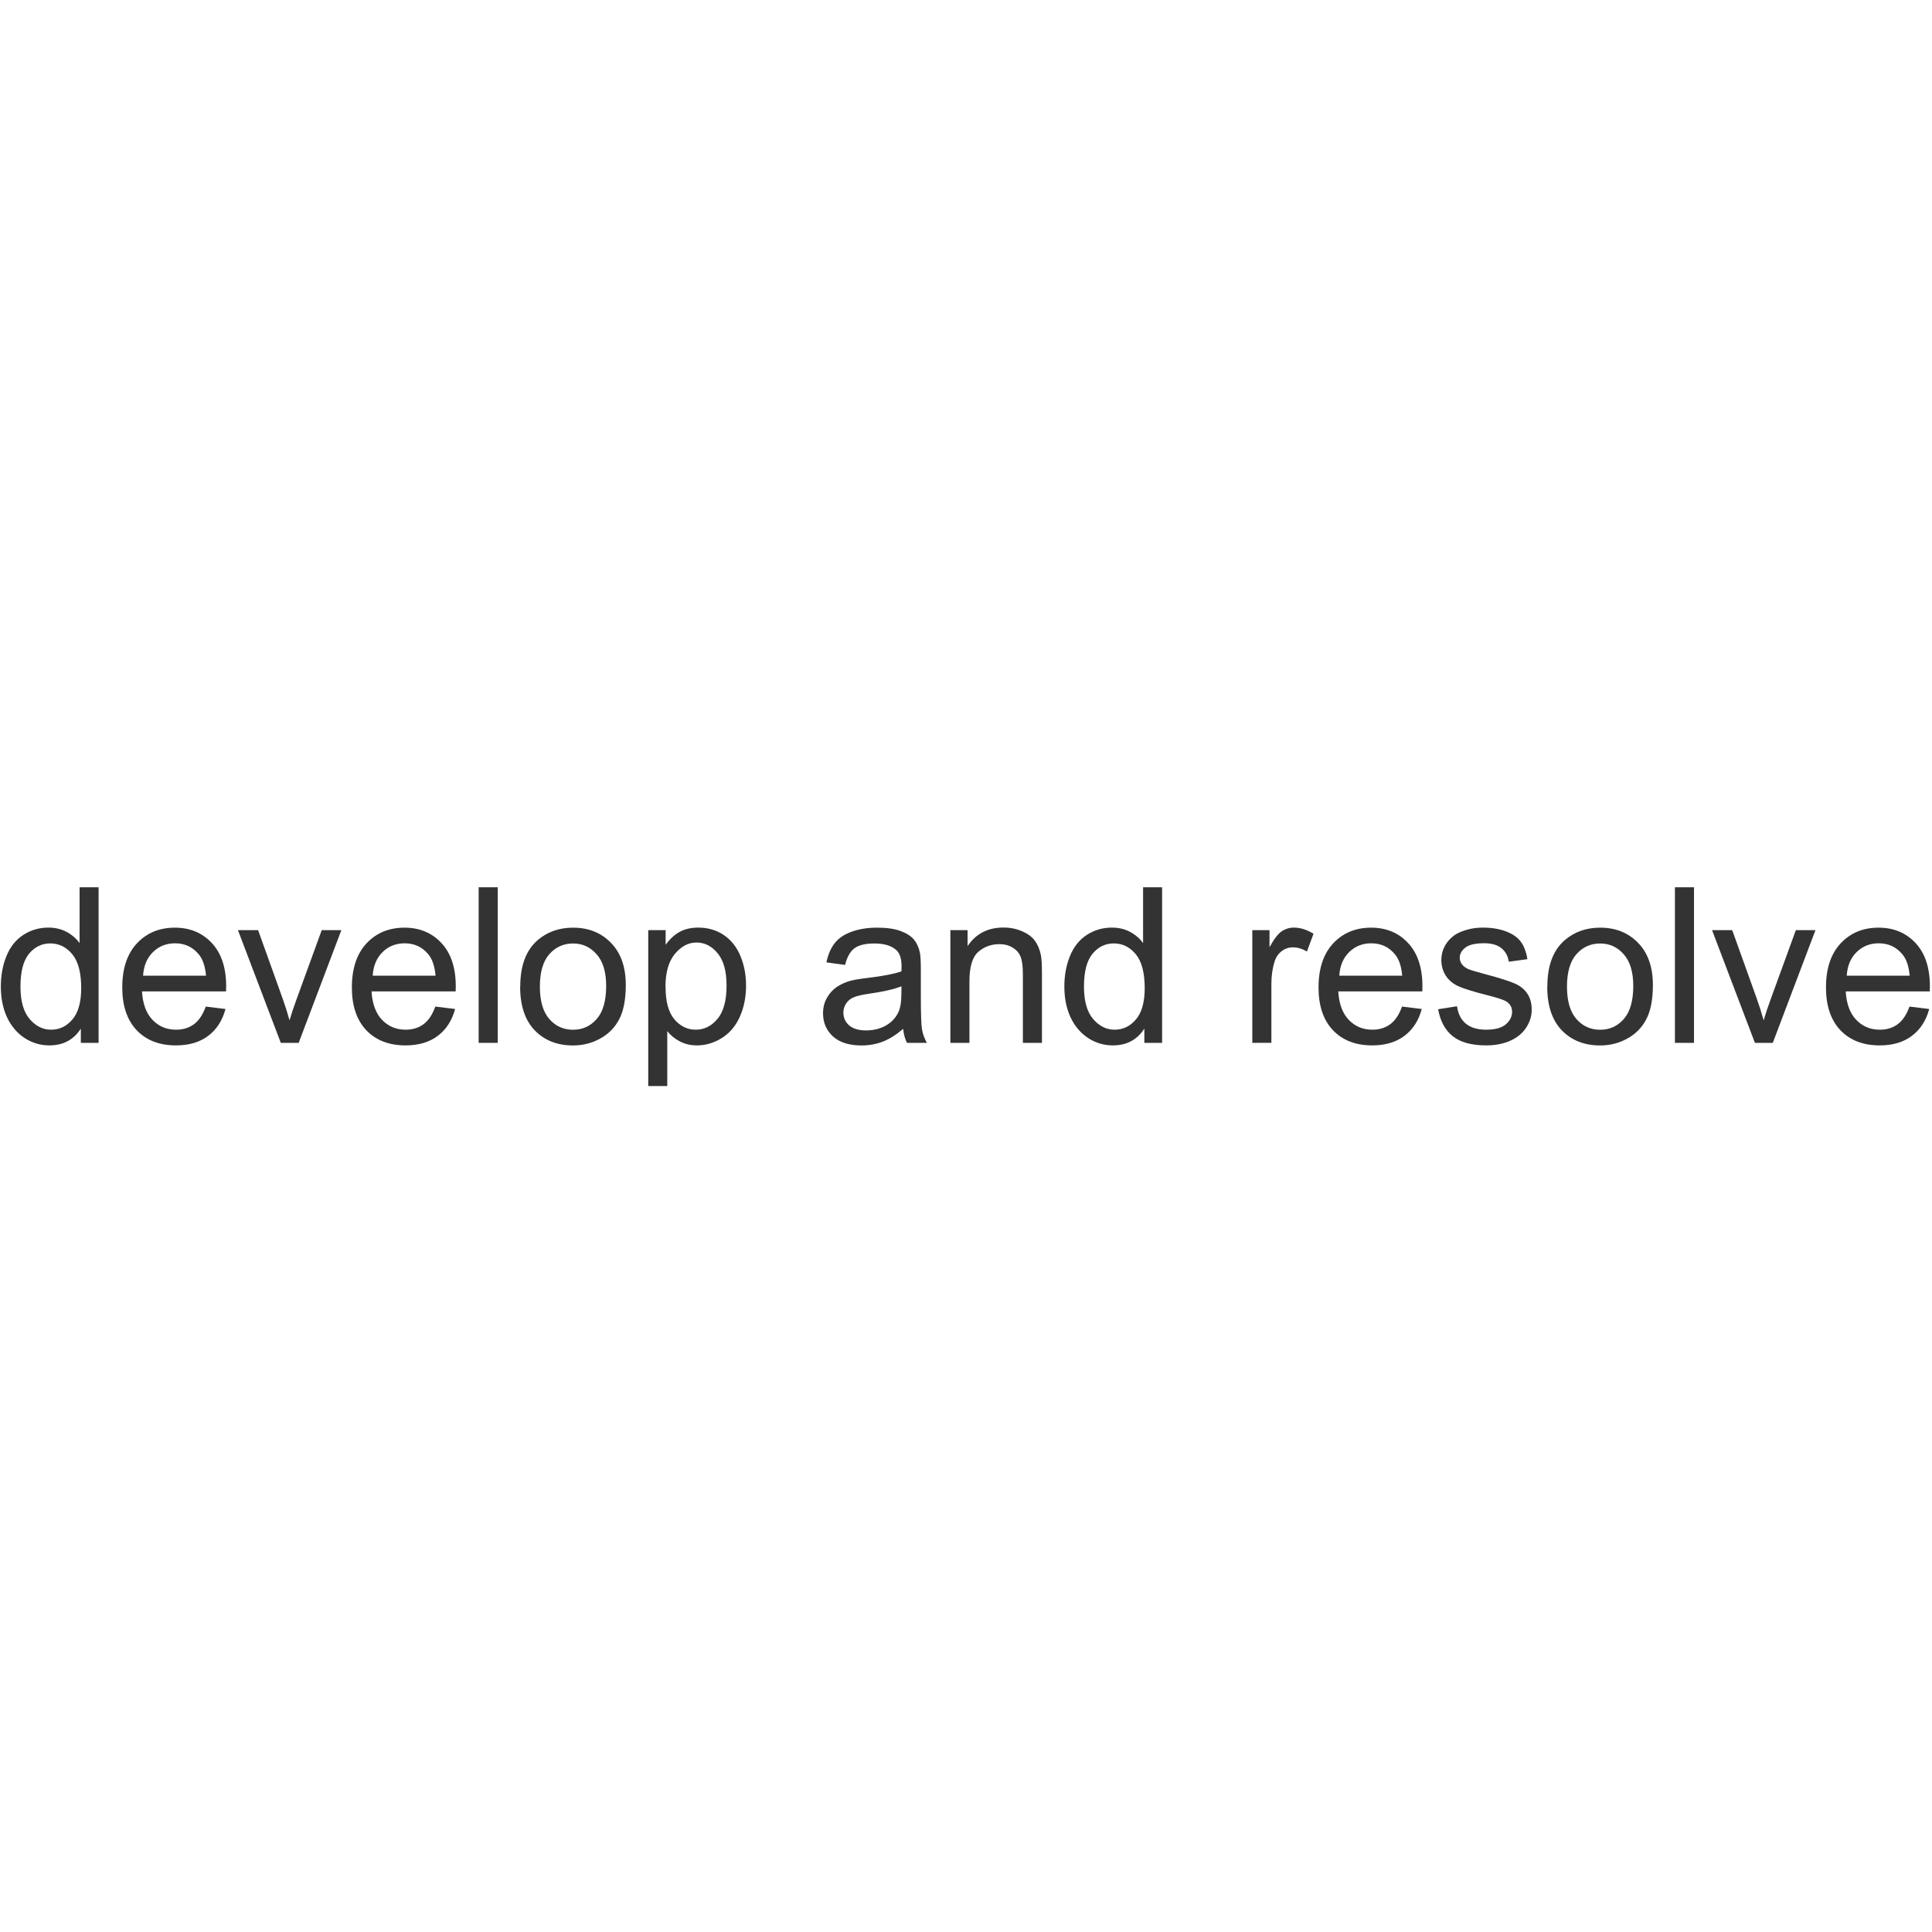 <?xml version="1.0" encoding="UTF-8" standalone="no"?>
<svg  xmlns="http://www.w3.org/2000/svg" xmlns:svg="http://www.w3.org/2000/svg" viewBox="0 0 32 32">
	<g>
		<path fill="#333333" class="Black" d="m 1.339,17.273 v -0.236 q -0.178,0.278 -0.522,0.278 -0.223,0 -0.411,-0.123 Q 0.22,17.069 0.116,16.849 0.014,16.628 0.014,16.341 q 0,-0.279 0.093,-0.506 0.093,-0.229 0.279,-0.35 0.186,-0.121 0.417,-0.121 0.169,0 0.301,0.072 0.132,0.07 0.214,0.185 v -0.925 h 0.315 v 2.577 z M 0.339,16.341 q 0,0.359 0.151,0.536 0.151,0.178 0.357,0.178 0.207,0 0.352,-0.169 0.146,-0.171 0.146,-0.519 0,-0.383 -0.148,-0.562 -0.148,-0.179 -0.364,-0.179 -0.211,0 -0.353,0.172 -0.141,0.172 -0.141,0.543 z" />
		<path fill="#333333" class="Black" d="m 3.408,16.672 0.327,0.04 q -0.077,0.287 -0.287,0.445 -0.209,0.158 -0.534,0.158 -0.41,0 -0.65,-0.251 -0.239,-0.253 -0.239,-0.708 0,-0.471 0.243,-0.731 0.243,-0.26 0.629,-0.26 0.374,0 0.612,0.255 0.237,0.255 0.237,0.717 0,0.028 -0.002,0.084 H 2.352 q 0.018,0.308 0.174,0.471 0.156,0.163 0.39,0.163 0.174,0 0.297,-0.091 0.123,-0.091 0.195,-0.292 z M 2.37,16.16 h 1.042 q -0.021,-0.236 -0.12,-0.353 -0.151,-0.183 -0.392,-0.183 -0.218,0 -0.367,0.146 -0.148,0.146 -0.163,0.39 z" />
		<path fill="#333333" class="Black" d="M 4.651,17.273 3.941,15.406 h 0.334 l 0.401,1.118 q 0.065,0.181 0.12,0.376 0.042,-0.148 0.118,-0.355 l 0.415,-1.139 h 0.325 l -0.707,1.867 z" />
		<path fill="#333333" class="Black" d="m 7.211,16.672 0.327,0.04 q -0.077,0.287 -0.287,0.445 -0.209,0.158 -0.534,0.158 -0.41,0 -0.65,-0.251 -0.239,-0.253 -0.239,-0.708 0,-0.471 0.243,-0.731 0.243,-0.26 0.629,-0.26 0.374,0 0.612,0.255 0.237,0.255 0.237,0.717 0,0.028 -0.002,0.084 H 6.154 q 0.018,0.308 0.174,0.471 0.156,0.163 0.39,0.163 0.174,0 0.297,-0.091 0.123,-0.091 0.195,-0.292 z M 6.172,16.16 H 7.214 Q 7.193,15.925 7.095,15.807 6.943,15.624 6.703,15.624 q -0.218,0 -0.367,0.146 -0.148,0.146 -0.163,0.39 z" />
		<path fill="#333333" class="Black" d="m 7.928,17.273 v -2.577 h 0.316 v 2.577 z" />
		<path fill="#333333" class="Black" d="m 8.617,16.34 q 0,-0.519 0.288,-0.768 0.241,-0.207 0.587,-0.207 0.385,0 0.629,0.253 0.244,0.251 0.244,0.696 0,0.36 -0.109,0.568 -0.107,0.206 -0.315,0.32 -0.206,0.114 -0.45,0.114 -0.392,0 -0.635,-0.251 -0.241,-0.251 -0.241,-0.724 z m 0.325,0 q 0,0.359 0.156,0.538 0.156,0.178 0.394,0.178 0.236,0 0.392,-0.179 0.156,-0.179 0.156,-0.547 0,-0.346 -0.158,-0.524 -0.156,-0.179 -0.39,-0.179 -0.237,0 -0.394,0.178 -0.156,0.178 -0.156,0.536 z" />
		<path fill="#333333" class="Black" d="m 10.737,17.988 v -2.582 h 0.288 v 0.243 q 0.102,-0.142 0.23,-0.213 0.128,-0.072 0.311,-0.072 0.239,0 0.422,0.123 0.183,0.123 0.276,0.348 0.093,0.223 0.093,0.49 0,0.287 -0.104,0.517 -0.102,0.229 -0.299,0.352 -0.195,0.121 -0.411,0.121 -0.158,0 -0.285,-0.067 -0.125,-0.067 -0.206,-0.169 v 0.909 z m 0.287,-1.638 q 0,0.36 0.146,0.533 0.146,0.172 0.353,0.172 0.211,0 0.36,-0.178 0.151,-0.179 0.151,-0.554 0,-0.357 -0.148,-0.534 -0.146,-0.178 -0.35,-0.178 -0.202,0 -0.359,0.19 -0.155,0.188 -0.155,0.548 z" />
		<path fill="#333333" class="Black" d="m 14.957,17.043 q -0.176,0.149 -0.339,0.211 -0.162,0.062 -0.348,0.062 -0.308,0 -0.473,-0.149 -0.165,-0.151 -0.165,-0.385 0,-0.137 0.062,-0.25 0.063,-0.114 0.163,-0.183 0.102,-0.069 0.229,-0.104 0.093,-0.025 0.281,-0.047 0.383,-0.046 0.564,-0.109 0.002,-0.065 0.002,-0.083 0,-0.193 -0.09,-0.272 -0.121,-0.107 -0.36,-0.107 -0.223,0 -0.33,0.079 -0.105,0.077 -0.156,0.276 l -0.309,-0.042 q 0.042,-0.199 0.139,-0.32 0.097,-0.123 0.279,-0.188 0.183,-0.067 0.424,-0.067 0.239,0 0.388,0.056 0.149,0.056 0.22,0.142 0.07,0.084 0.098,0.214 0.016,0.081 0.016,0.292 v 0.422 q 0,0.441 0.019,0.559 0.021,0.116 0.081,0.223 h -0.33 q -0.049,-0.098 -0.063,-0.23 z m -0.026,-0.707 q -0.172,0.07 -0.517,0.12 -0.195,0.028 -0.276,0.063 -0.081,0.035 -0.125,0.104 -0.044,0.067 -0.044,0.149 0,0.127 0.095,0.211 0.097,0.084 0.281,0.084 0.183,0 0.325,-0.079 0.142,-0.081 0.209,-0.22 0.051,-0.107 0.051,-0.316 z" />
		<path fill="#333333" class="Black" d="m 15.741,17.273 v -1.867 h 0.285 v 0.265 q 0.206,-0.308 0.594,-0.308 0.169,0 0.309,0.062 0.142,0.06 0.213,0.158 0.07,0.098 0.098,0.234 0.018,0.088 0.018,0.308 v 1.148 h -0.316 v -1.136 q 0,-0.193 -0.037,-0.288 -0.037,-0.097 -0.132,-0.153 -0.093,-0.058 -0.22,-0.058 -0.202,0 -0.35,0.128 -0.146,0.128 -0.146,0.487 v 1.02 z" />
		<path fill="#333333" class="Black" d="m 18.954,17.273 v -0.236 q -0.178,0.278 -0.522,0.278 -0.223,0 -0.411,-0.123 -0.186,-0.123 -0.29,-0.343 -0.102,-0.221 -0.102,-0.508 0,-0.279 0.093,-0.506 0.093,-0.229 0.279,-0.35 0.186,-0.121 0.417,-0.121 0.169,0 0.301,0.072 0.132,0.07 0.214,0.185 v -0.925 h 0.315 v 2.577 z M 17.954,16.341 q 0,0.359 0.151,0.536 0.151,0.178 0.357,0.178 0.207,0 0.352,-0.169 0.146,-0.171 0.146,-0.519 0,-0.383 -0.148,-0.562 -0.148,-0.179 -0.364,-0.179 -0.211,0 -0.353,0.172 -0.141,0.172 -0.141,0.543 z" />
		<path fill="#333333" class="Black" d="m 20.742,17.273 v -1.867 h 0.285 v 0.283 q 0.109,-0.199 0.2,-0.262 0.093,-0.063 0.204,-0.063 0.16,0 0.325,0.102 l -0.109,0.294 q -0.116,-0.069 -0.232,-0.069 -0.104,0 -0.186,0.063 -0.083,0.062 -0.118,0.172 -0.053,0.169 -0.053,0.369 v 0.977 z" />
		<path fill="#333333" class="Black" d="m 23.222,16.672 0.327,0.04 q -0.077,0.287 -0.287,0.445 -0.209,0.158 -0.534,0.158 -0.41,0 -0.65,-0.251 -0.239,-0.253 -0.239,-0.708 0,-0.471 0.243,-0.731 0.243,-0.26 0.629,-0.26 0.374,0 0.612,0.255 0.237,0.255 0.237,0.717 0,0.028 -0.002,0.084 h -1.392 q 0.018,0.308 0.174,0.471 0.156,0.163 0.39,0.163 0.174,0 0.297,-0.091 0.123,-0.091 0.195,-0.292 z m -1.039,-0.512 h 1.042 q -0.021,-0.236 -0.12,-0.353 -0.151,-0.183 -0.392,-0.183 -0.218,0 -0.367,0.146 -0.148,0.146 -0.163,0.39 z" />
		<path fill="#333333" class="Black" d="m 23.82,16.716 0.313,-0.049 q 0.026,0.188 0.146,0.288 0.121,0.1 0.338,0.1 0.218,0 0.323,-0.088 0.105,-0.09 0.105,-0.209 0,-0.107 -0.093,-0.169 -0.065,-0.042 -0.323,-0.107 -0.348,-0.088 -0.483,-0.151 -0.134,-0.065 -0.204,-0.178 -0.069,-0.114 -0.069,-0.251 0,-0.125 0.056,-0.23 0.058,-0.107 0.156,-0.178 0.074,-0.054 0.2,-0.091 0.128,-0.039 0.274,-0.039 0.22,0 0.385,0.063 0.167,0.063 0.246,0.172 0.079,0.107 0.109,0.288 l -0.309,0.042 q -0.021,-0.144 -0.123,-0.225 -0.1,-0.081 -0.285,-0.081 -0.218,0 -0.311,0.072 -0.093,0.072 -0.093,0.169 0,0.062 0.039,0.111 0.039,0.051 0.121,0.084 0.047,0.018 0.279,0.081 0.336,0.09 0.468,0.148 0.134,0.056 0.209,0.165 0.076,0.109 0.076,0.271 0,0.158 -0.093,0.299 -0.091,0.139 -0.265,0.216 -0.174,0.076 -0.394,0.076 -0.364,0 -0.555,-0.151 -0.19,-0.151 -0.243,-0.448 z" />
		<path fill="#333333" class="Black" d="m 25.629,16.34 q 0,-0.519 0.288,-0.768 0.241,-0.207 0.587,-0.207 0.385,0 0.629,0.253 0.244,0.251 0.244,0.696 0,0.36 -0.109,0.568 -0.107,0.206 -0.315,0.32 -0.206,0.114 -0.45,0.114 -0.392,0 -0.635,-0.251 -0.241,-0.251 -0.241,-0.724 z m 0.325,0 q 0,0.359 0.156,0.538 0.156,0.178 0.394,0.178 0.236,0 0.392,-0.179 0.156,-0.179 0.156,-0.547 0,-0.346 -0.158,-0.524 -0.156,-0.179 -0.39,-0.179 -0.237,0 -0.394,0.178 -0.156,0.178 -0.156,0.536 z" />
		<path fill="#333333" class="Black" d="m 27.742,17.273 v -2.577 h 0.316 v 2.577 z" />
		<path fill="#333333" class="Black" d="m 29.067,17.273 -0.71,-1.867 h 0.334 l 0.401,1.118 q 0.065,0.181 0.12,0.376 0.042,-0.148 0.118,-0.355 l 0.415,-1.139 h 0.325 l -0.707,1.867 z" />
		<path fill="#333333" class="Black" d="m 31.627,16.672 0.327,0.04 q -0.077,0.287 -0.287,0.445 -0.209,0.158 -0.534,0.158 -0.41,0 -0.65,-0.251 -0.239,-0.253 -0.239,-0.708 0,-0.471 0.243,-0.731 0.243,-0.26 0.629,-0.26 0.374,0 0.612,0.255 0.237,0.255 0.237,0.717 0,0.028 -0.002,0.084 h -1.392 q 0.018,0.308 0.174,0.471 0.156,0.163 0.39,0.163 0.174,0 0.297,-0.091 0.123,-0.091 0.195,-0.292 z m -1.039,-0.512 h 1.042 q -0.021,-0.236 -0.12,-0.353 -0.151,-0.183 -0.392,-0.183 -0.218,0 -0.367,0.146 -0.148,0.146 -0.163,0.39 z" />
	</g>
</svg>